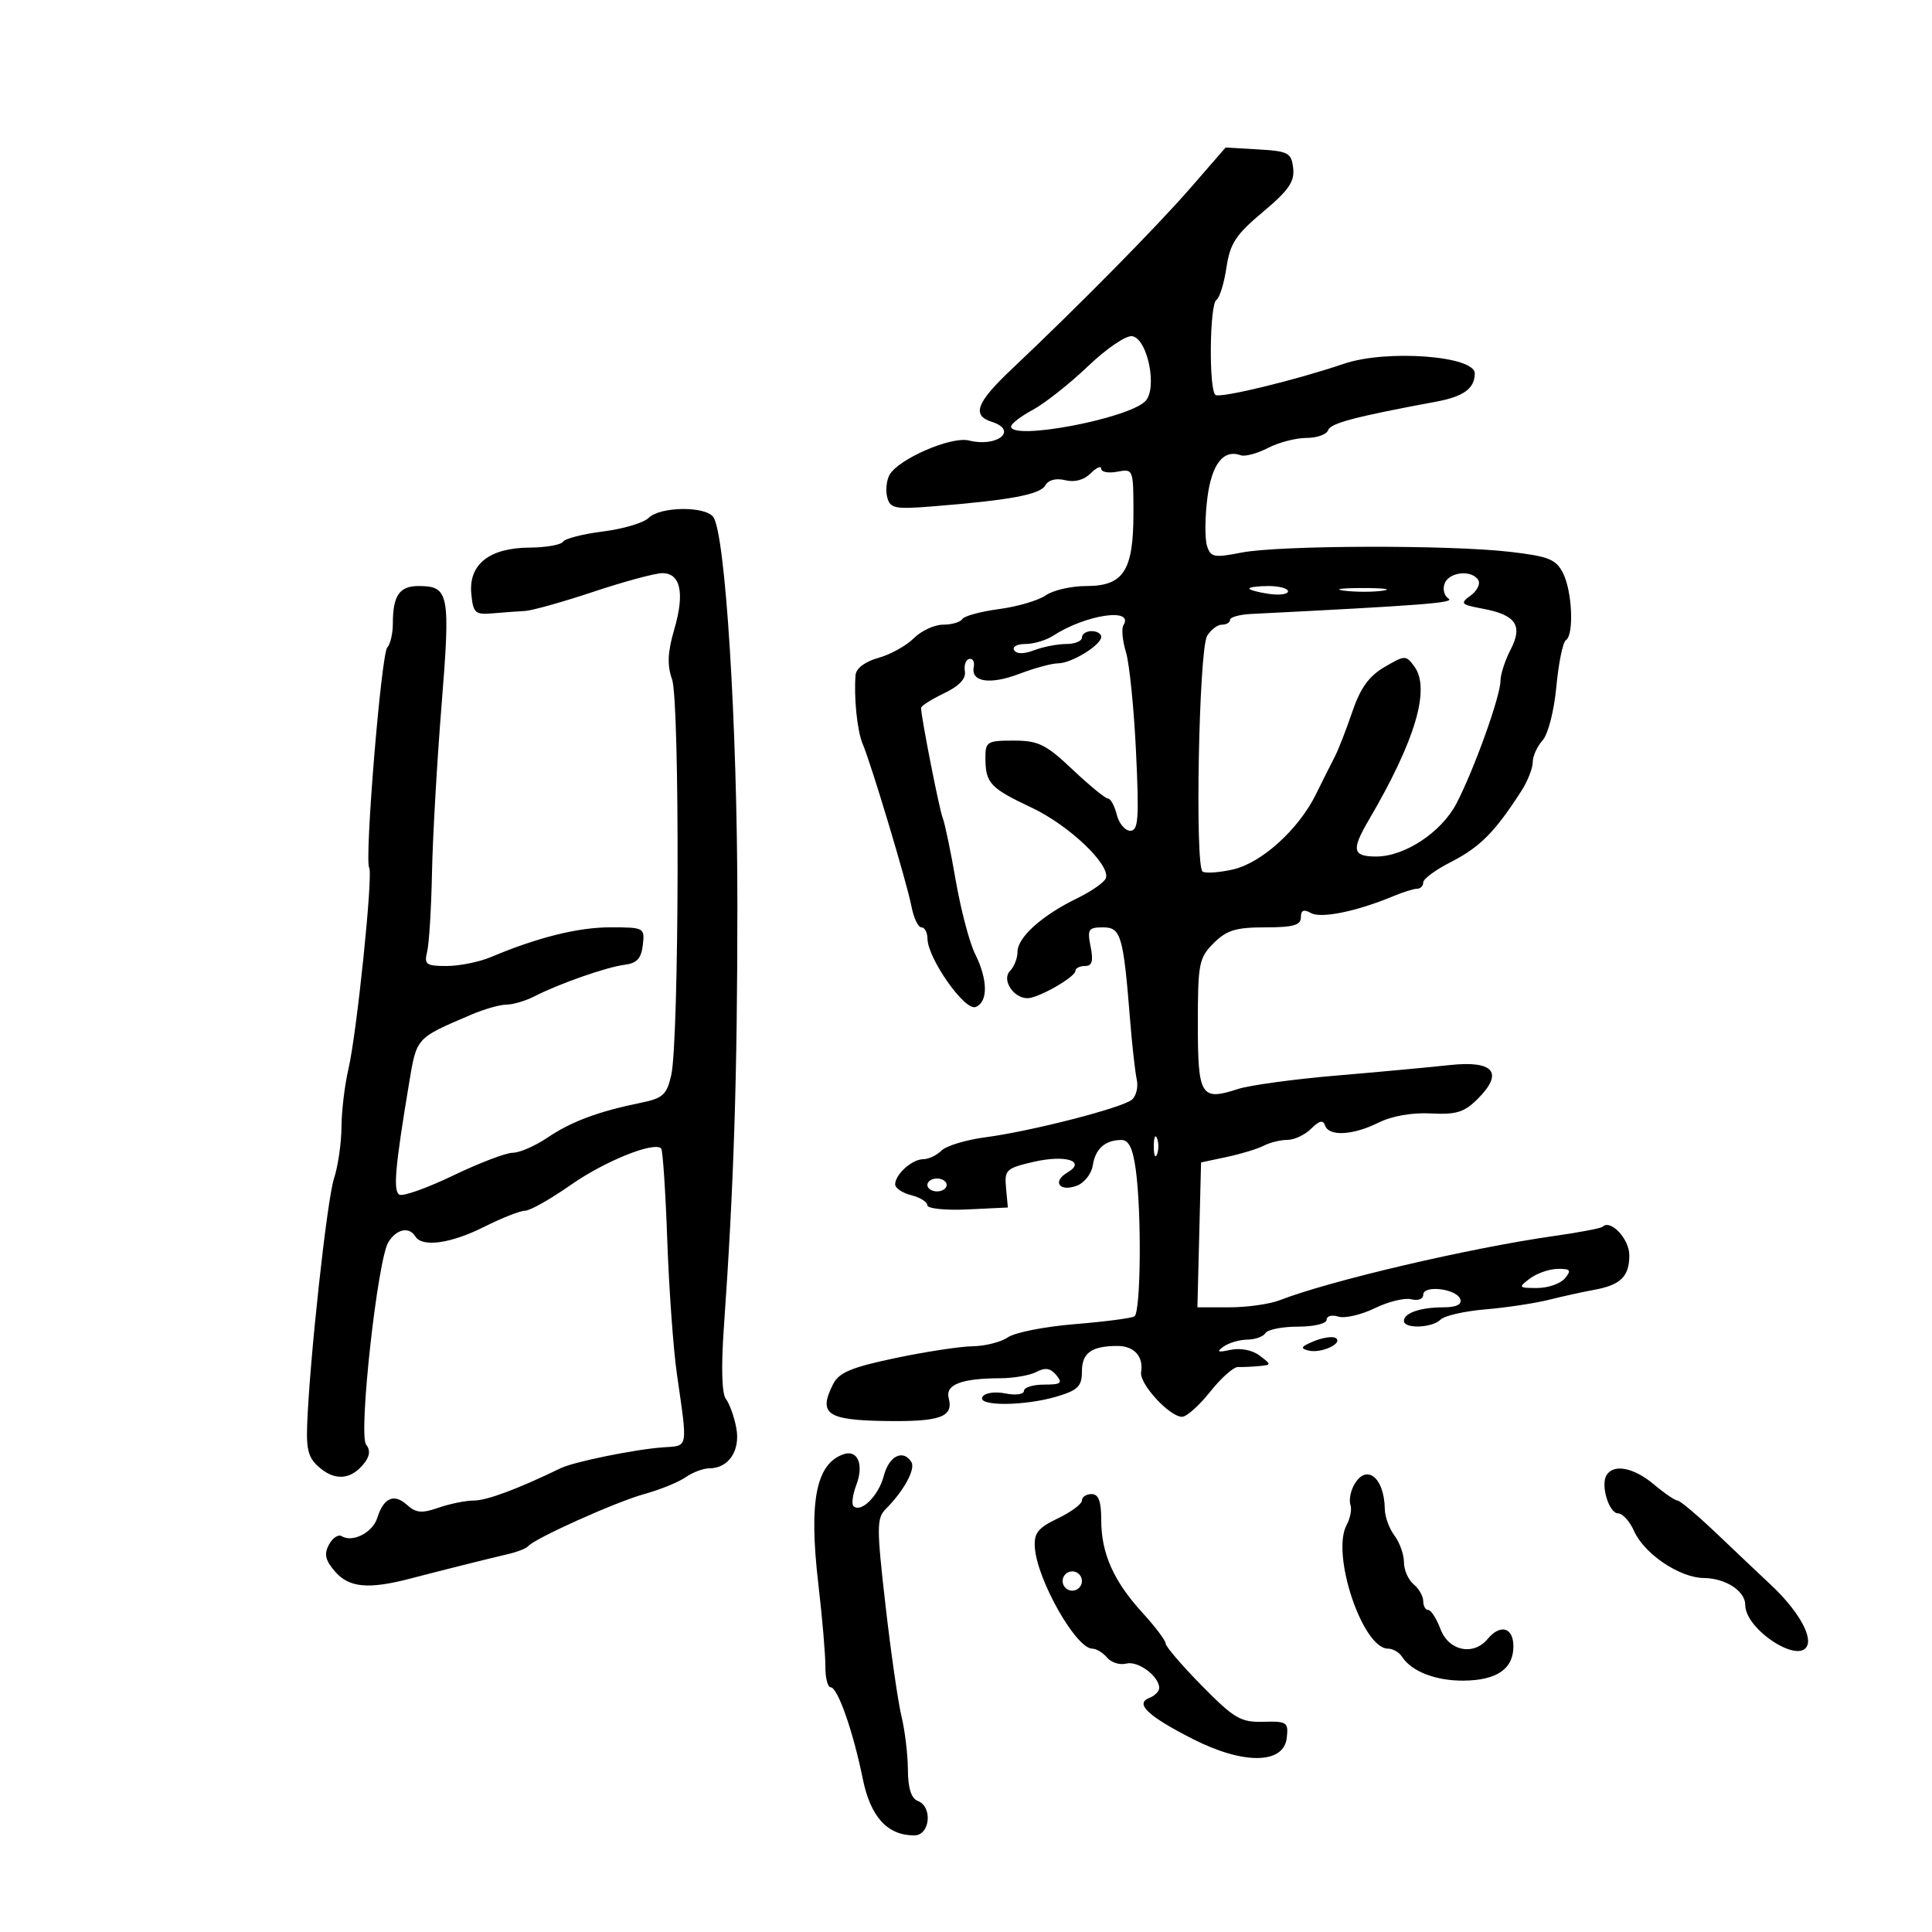 <svg xmlns="http://www.w3.org/2000/svg" width="300" height="300" viewBox="0 0 300 300" version="1.1">
	<path d="M 184.905 29.128 C 179.657 35.170, 167.496 47.499, 157.101 57.318 C 151.608 62.507, 150.852 64.501, 154 65.500 C 158.157 66.819, 154.863 69.506, 150.447 68.397 C 147.721 67.713, 139.508 71.270, 138.130 73.731 C 137.653 74.585, 137.489 76.155, 137.767 77.219 C 138.222 78.957, 138.946 79.100, 144.887 78.625 C 156.801 77.672, 161.488 76.800, 162.303 75.383 C 162.802 74.516, 163.976 74.207, 165.409 74.567 C 166.855 74.929, 168.324 74.533, 169.356 73.501 C 170.260 72.597, 171 72.277, 171 72.790 C 171 73.303, 172.125 73.508, 173.500 73.245 C 175.971 72.772, 176 72.846, 176 79.661 C 176 88.636, 174.471 91, 168.666 91 C 166.344 91, 163.517 91.650, 162.383 92.444 C 161.249 93.239, 157.989 94.198, 155.138 94.576 C 152.287 94.954, 149.714 95.654, 149.419 96.132 C 149.123 96.609, 147.784 97, 146.441 97 C 145.098 97, 143.050 97.950, 141.889 99.111 C 140.727 100.273, 138.252 101.644, 136.389 102.158 C 134.345 102.723, 132.942 103.770, 132.855 104.797 C 132.563 108.209, 133.109 113.548, 133.949 115.500 C 135.261 118.550, 140.824 137.073, 141.533 140.750 C 141.877 142.537, 142.573 144, 143.079 144 C 143.586 144, 144.009 144.787, 144.019 145.750 C 144.052 148.828, 149.807 157.011, 151.486 156.367 C 153.445 155.615, 153.415 152.140, 151.415 148.130 C 150.543 146.382, 149.190 141.250, 148.409 136.726 C 147.627 132.202, 146.715 127.825, 146.380 127 C 145.861 125.719, 143.077 111.581, 143.020 109.935 C 143.009 109.625, 144.602 108.606, 146.561 107.672 C 148.929 106.543, 150.023 105.393, 149.827 104.237 C 149.665 103.282, 149.975 102.417, 150.516 102.316 C 151.057 102.214, 151.366 102.783, 151.203 103.579 C 150.723 105.918, 153.761 106.363, 158.321 104.621 C 160.656 103.730, 163.355 103, 164.319 103 C 166.385 103, 171 100.157, 171 98.885 C 171 98.398, 170.325 98, 169.500 98 C 168.675 98, 168 98.450, 168 99 C 168 99.550, 166.904 100, 165.565 100 C 164.226 100, 161.992 100.433, 160.601 100.962 C 158.981 101.578, 157.857 101.578, 157.476 100.962 C 157.149 100.433, 157.933 100, 159.218 100 C 160.504 100, 162.443 99.423, 163.527 98.717 C 168.577 95.432, 176.169 94.300, 174.445 97.089 C 174.122 97.611, 174.299 99.493, 174.839 101.270 C 175.378 103.046, 176.082 110.013, 176.401 116.750 C 176.895 127.134, 176.759 129, 175.511 129 C 174.701 129, 173.756 127.875, 173.411 126.500 C 173.066 125.125, 172.454 124, 172.051 124 C 171.648 124, 169.174 121.975, 166.554 119.500 C 162.396 115.572, 161.232 115, 157.395 115 C 153.263 115, 153.001 115.165, 153.015 117.750 C 153.037 121.612, 153.757 122.381, 160.182 125.406 C 165.955 128.124, 172.412 134.241, 171.728 136.344 C 171.521 136.980, 169.498 138.400, 167.232 139.500 C 161.806 142.134, 158 145.553, 158 147.793 C 158 148.787, 157.479 150.121, 156.842 150.758 C 155.498 152.102, 157.341 155, 159.541 155 C 161.233 155, 166.986 151.719, 166.994 150.750 C 166.997 150.338, 167.664 150, 168.475 150 C 169.581 150, 169.800 149.249, 169.350 147 C 168.811 144.303, 169.004 144, 171.266 144 C 174.070 144, 174.427 145.226, 175.491 158.500 C 175.799 162.350, 176.260 166.461, 176.516 167.636 C 176.772 168.810, 176.423 170.222, 175.740 170.772 C 174.140 172.063, 160.093 175.664, 153.019 176.597 C 150.005 176.994, 146.935 177.922, 146.198 178.659 C 145.460 179.397, 144.182 180, 143.357 180 C 141.630 180, 139 182.360, 139 183.910 C 139 184.488, 140.125 185.244, 141.500 185.589 C 142.875 185.934, 144 186.640, 144 187.156 C 144 187.673, 146.808 187.962, 150.250 187.798 L 156.500 187.500 156.217 184.485 C 155.953 181.663, 156.225 181.403, 160.458 180.420 C 165.468 179.258, 168.760 180.295, 165.729 182.080 C 163.346 183.483, 164.516 185.115, 167.195 184.124 C 168.367 183.690, 169.489 182.267, 169.688 180.961 C 170.082 178.380, 171.586 177.039, 174.114 177.015 C 175.280 177.004, 175.905 178.289, 176.364 181.640 C 177.286 188.368, 177.144 203.793, 176.154 204.405 C 175.689 204.692, 171.526 205.235, 166.904 205.610 C 162.282 205.985, 157.612 206.901, 156.527 207.646 C 155.443 208.391, 152.968 209.022, 151.027 209.048 C 149.087 209.075, 143.675 209.902, 139 210.886 C 132.206 212.317, 130.272 213.127, 129.366 214.922 C 127.038 219.532, 128.387 220.505, 137.303 220.651 C 145.995 220.793, 148.088 220.051, 147.316 217.101 C 146.767 215.001, 149.270 214.035, 155.316 214.014 C 157.414 214.006, 159.955 213.559, 160.961 213.021 C 162.290 212.310, 163.126 212.447, 164.017 213.521 C 165.056 214.773, 164.765 215, 162.122 215 C 160.405 215, 159 215.439, 159 215.975 C 159 216.516, 157.718 216.694, 156.121 216.374 C 154.484 216.047, 152.949 216.273, 152.562 216.899 C 151.642 218.389, 159.095 218.351, 164.134 216.842 C 167.397 215.864, 168 215.257, 168 212.949 C 168 210.075, 169.504 209, 173.523 209 C 176.118 209, 177.591 210.638, 177.191 213.080 C 176.897 214.873, 181.610 220, 183.552 220 C 184.256 220, 186.218 218.250, 187.912 216.111 C 189.607 213.971, 191.557 212.242, 192.246 212.268 C 192.936 212.294, 194.400 212.230, 195.500 212.126 C 197.460 211.940, 197.462 211.908, 195.588 210.490 C 194.466 209.640, 192.608 209.274, 191.088 209.602 C 189.071 210.038, 188.831 209.927, 190 209.096 C 190.825 208.510, 192.486 208.024, 193.691 208.015 C 194.896 208.007, 196.160 207.550, 196.500 207 C 196.840 206.450, 199.116 206, 201.559 206 C 204.040 206, 206 205.529, 206 204.933 C 206 204.346, 206.814 204.123, 207.808 204.439 C 208.803 204.755, 211.348 204.171, 213.465 203.141 C 215.581 202.111, 218.143 201.486, 219.157 201.751 C 220.181 202.019, 221 201.707, 221 201.050 C 221 199.481, 226.219 200.115, 226.756 201.750 C 227.023 202.564, 226.119 203, 224.165 203 C 220.575 203, 218 203.880, 218 205.107 C 218 206.373, 222.383 206.217, 223.696 204.904 C 224.298 204.302, 227.426 203.589, 230.646 203.320 C 233.866 203.051, 238.300 202.382, 240.500 201.834 C 242.700 201.285, 245.850 200.592, 247.500 200.293 C 251.656 199.539, 253 198.224, 253 194.913 C 253 192.373, 250.071 189.262, 248.840 190.494 C 248.607 190.726, 245.285 191.360, 241.458 191.902 C 228.283 193.768, 206.535 198.854, 198.685 201.906 C 197.137 202.508, 193.634 203, 190.902 203 L 185.934 203 186.217 191.750 L 186.500 180.500 190.500 179.652 C 192.700 179.185, 195.281 178.398, 196.236 177.902 C 197.191 177.406, 198.847 177, 199.915 177 C 200.983 177, 202.641 176.217, 203.598 175.259 C 204.850 174.007, 205.456 173.867, 205.753 174.759 C 206.334 176.501, 210.086 176.302, 214.060 174.320 C 216.125 173.290, 219.268 172.738, 222.187 172.893 C 226.132 173.102, 227.376 172.715, 229.463 170.628 C 233.541 166.550, 231.951 164.639, 225.100 165.385 C 222.020 165.721, 214.100 166.454, 207.500 167.014 C 200.900 167.574, 194.019 168.516, 192.209 169.107 C 186.469 170.982, 186 170.218, 186 158.986 C 186 149.620, 186.173 148.736, 188.455 146.455 C 190.470 144.439, 191.900 144, 196.455 144 C 200.796 144, 202 143.664, 202 142.450 C 202 141.336, 202.441 141.147, 203.568 141.778 C 205.137 142.656, 210.657 141.527, 216.315 139.172 C 217.863 138.527, 219.551 138, 220.065 138 C 220.579 138, 221 137.559, 221 137.020 C 221 136.482, 222.912 135.067, 225.250 133.877 C 229.798 131.561, 232.141 129.201, 236.258 122.785 C 237.216 121.292, 238 119.302, 238 118.364 C 238 117.425, 238.686 115.900, 239.524 114.973 C 240.386 114.021, 241.319 110.389, 241.672 106.612 C 242.015 102.940, 242.679 99.699, 243.148 99.409 C 244.430 98.616, 244.144 91.843, 242.708 89 C 241.617 86.840, 240.497 86.390, 234.472 85.688 C 225.021 84.587, 198.605 84.661, 192.775 85.805 C 188.509 86.642, 187.989 86.541, 187.423 84.758 C 187.079 83.672, 187.100 80.356, 187.471 77.388 C 188.136 72.061, 189.962 69.717, 192.682 70.696 C 193.332 70.930, 195.223 70.419, 196.883 69.561 C 198.543 68.702, 201.236 68, 202.867 68 C 204.498 68, 206.015 67.455, 206.237 66.788 C 206.594 65.718, 210.474 64.696, 223 62.372 C 227.274 61.579, 229 60.316, 229 57.982 C 229 55.253, 215.272 54.241, 208.686 56.484 C 201.339 58.985, 189.592 61.844, 188.750 61.335 C 187.690 60.695, 187.813 47.234, 188.885 46.571 C 189.371 46.271, 190.070 44.016, 190.439 41.560 C 191.004 37.791, 191.887 36.444, 196.107 32.910 C 200.099 29.568, 201.045 28.199, 200.803 26.112 C 200.526 23.724, 200.064 23.475, 195.405 23.203 L 190.310 22.906 184.905 29.128 M 168.961 56.852 C 166.097 59.583, 162.234 62.636, 160.377 63.636 C 158.520 64.636, 157 65.802, 157 66.227 C 157 68.444, 175.106 65.037, 177.837 62.306 C 179.760 60.383, 178.229 52.668, 175.832 52.206 C 174.899 52.026, 171.880 54.067, 168.961 56.852 M 100.735 80.408 C 99.961 81.182, 96.773 82.134, 93.651 82.524 C 90.528 82.915, 87.728 83.631, 87.428 84.117 C 87.128 84.603, 84.771 85.015, 82.191 85.033 C 75.967 85.077, 72.745 87.647, 73.184 92.214 C 73.471 95.198, 73.775 95.476, 76.500 95.238 C 78.150 95.094, 80.400 94.930, 81.500 94.874 C 82.600 94.818, 87.397 93.473, 92.160 91.886 C 96.923 90.299, 101.731 89, 102.843 89 C 105.684 89, 106.344 92.087, 104.706 97.703 C 103.662 101.282, 103.574 103.262, 104.359 105.500 C 105.581 108.986, 105.466 161.543, 104.224 166.971 C 103.530 170.005, 102.931 170.543, 99.465 171.249 C 92.919 172.583, 88.692 174.162, 85.018 176.646 C 83.103 177.941, 80.675 179, 79.623 179 C 78.571 179, 74.391 180.596, 70.335 182.547 C 66.279 184.498, 62.531 185.828, 62.006 185.503 C 61.035 184.904, 61.348 181.280, 63.471 168.501 C 64.716 161.008, 64.470 161.286, 73.151 157.565 C 75.159 156.704, 77.634 155.997, 78.651 155.994 C 79.668 155.990, 81.625 155.411, 83 154.705 C 86.841 152.734, 94.217 150.155, 97 149.810 C 98.888 149.576, 99.577 148.827, 99.816 146.750 C 100.126 144.056, 100.025 144, 94.816 143.995 C 89.773 143.990, 83.519 145.545, 76.216 148.618 C 74.410 149.378, 71.324 150, 69.358 150 C 66.155 150, 65.840 149.766, 66.332 147.750 C 66.634 146.512, 66.971 141, 67.080 135.500 C 67.189 130, 67.857 118.305, 68.564 109.512 C 69.961 92.143, 69.740 91, 64.985 91 C 62.003 91, 61 92.481, 61 96.882 C 61 98.377, 60.610 100.027, 60.133 100.550 C 59.197 101.575, 56.579 133.494, 57.328 134.745 C 57.949 135.782, 55.404 160.453, 54.104 166 C 53.524 168.475, 53.038 172.528, 53.024 175.007 C 53.011 177.485, 52.488 181.085, 51.862 183.007 C 50.766 186.370, 48.049 211.352, 47.693 221.346 C 47.551 225.313, 47.935 226.529, 49.809 228.046 C 52.252 230.024, 54.716 229.672, 56.667 227.065 C 57.441 226.032, 57.504 225.107, 56.853 224.323 C 55.623 222.841, 58.620 195.582, 60.311 192.874 C 61.588 190.828, 63.526 190.424, 64.500 192 C 65.565 193.723, 70.014 193.098, 75.187 190.500 C 77.924 189.125, 80.782 188, 81.538 188 C 82.293 188, 85.487 186.196, 88.636 183.990 C 93.889 180.310, 101.552 177.218, 102.663 178.330 C 102.917 178.584, 103.344 184.994, 103.612 192.574 C 103.880 200.155, 104.558 209.539, 105.118 213.428 C 106.800 225.117, 106.921 224.471, 103 224.741 C 98.642 225.042, 89.123 226.979, 87.050 227.986 C 80.520 231.161, 75.595 233, 73.622 233 C 72.344 233, 69.861 233.501, 68.104 234.114 C 65.498 235.022, 64.590 234.939, 63.182 233.664 C 61.182 231.855, 59.559 232.573, 58.584 235.699 C 57.875 237.970, 54.745 239.578, 53.059 238.537 C 52.532 238.211, 51.641 238.803, 51.079 239.852 C 50.292 241.323, 50.508 242.280, 52.020 244.023 C 54.206 246.543, 57.207 246.822, 63.750 245.111 C 68.603 243.842, 75.335 242.156, 79 241.292 C 80.375 240.967, 81.725 240.432, 82 240.101 C 83.009 238.888, 95.632 233.213, 99.992 232.012 C 102.462 231.332, 105.375 230.151, 106.464 229.387 C 107.554 228.624, 109.213 228, 110.151 228 C 113.155 228, 114.993 225.232, 114.327 221.711 C 113.992 219.945, 113.266 217.925, 112.714 217.222 C 112.086 216.424, 111.966 212.295, 112.395 206.222 C 113.950 184.199, 114.500 167.037, 114.500 140.500 C 114.500 112.573, 112.632 82.664, 110.736 80.250 C 109.406 78.555, 102.479 78.664, 100.735 80.408 M 224.323 90.601 C 223.985 91.481, 224.259 92.542, 224.932 92.958 C 225.974 93.602, 220.899 93.995, 194.250 95.336 C 192.463 95.426, 191 95.838, 191 96.250 C 191 96.662, 190.433 97, 189.741 97 C 189.048 97, 188.012 97.787, 187.438 98.750 C 186.163 100.890, 185.524 134.588, 186.744 135.342 C 187.221 135.636, 189.332 135.489, 191.435 135.015 C 195.898 134.008, 201.673 128.770, 204.362 123.290 C 205.385 121.206, 206.677 118.630, 207.234 117.566 C 207.791 116.502, 209.022 113.352, 209.969 110.566 C 211.234 106.845, 212.564 104.991, 214.983 103.578 C 218.175 101.713, 218.315 101.711, 219.622 103.498 C 222.157 106.965, 219.768 115.009, 212.538 127.346 C 209.808 132.004, 210.014 133, 213.707 133 C 218.137 133, 223.848 129.215, 226.172 124.737 C 228.925 119.434, 232.990 108.093, 232.996 105.700 C 232.998 104.711, 233.703 102.541, 234.563 100.879 C 236.510 97.114, 235.400 95.485, 230.227 94.515 C 226.832 93.878, 226.678 93.709, 228.363 92.477 C 229.373 91.738, 229.904 90.653, 229.541 90.067 C 228.534 88.437, 225.015 88.797, 224.323 90.601 M 194 91.387 C 194 91.599, 195.350 91.971, 197 92.213 C 198.650 92.455, 200 92.282, 200 91.827 C 200 91.372, 198.650 91, 197 91 C 195.350 91, 194 91.174, 194 91.387 M 208.768 91.725 C 210.565 91.947, 213.265 91.943, 214.768 91.715 C 216.271 91.486, 214.800 91.304, 211.500 91.310 C 208.200 91.315, 206.971 91.502, 208.768 91.725 M 179.158 178 C 179.158 179.375, 179.385 179.938, 179.662 179.250 C 179.940 178.563, 179.940 177.438, 179.662 176.750 C 179.385 176.063, 179.158 176.625, 179.158 178 M 144 184 C 144 184.550, 144.675 185, 145.500 185 C 146.325 185, 147 184.550, 147 184 C 147 183.450, 146.325 183, 145.500 183 C 144.675 183, 144 183.450, 144 184 M 237.559 198.532 C 235.716 199.925, 235.774 200, 238.686 200 C 240.374 200, 242.315 199.325, 243 198.500 C 244.048 197.238, 243.869 197.005, 241.872 197.032 C 240.568 197.049, 238.626 197.724, 237.559 198.532 M 204 208.270 C 201.987 209.103, 201.835 209.386, 203.219 209.720 C 205.192 210.196, 208.700 208.540, 207.378 207.756 C 206.895 207.469, 205.375 207.701, 204 208.270 M 131 225.809 C 126.699 227.287, 125.568 233.104, 127.075 246 C 127.685 251.225, 128.175 256.962, 128.163 258.750 C 128.152 260.538, 128.523 262, 128.988 262 C 130.071 262, 132.488 268.885, 133.961 276.170 C 135.164 282.116, 137.777 285, 141.965 285 C 144.424 285, 144.868 280.547, 142.500 279.638 C 141.496 279.253, 140.992 277.648, 140.976 274.781 C 140.963 272.427, 140.515 268.700, 139.981 266.500 C 139.446 264.300, 138.326 256.512, 137.491 249.192 C 136.112 237.103, 136.117 235.740, 137.555 234.302 C 140.329 231.528, 142.193 228.122, 141.527 227.044 C 140.247 224.973, 138.040 226.065, 137.236 229.168 C 136.435 232.259, 133.671 235.005, 132.520 233.853 C 132.203 233.537, 132.409 232.054, 132.977 230.559 C 134.169 227.426, 133.183 225.058, 131 225.809 M 249.465 229.057 C 248.503 230.613, 249.839 235, 251.275 235 C 251.955 235, 253.066 236.238, 253.744 237.750 C 255.337 241.304, 260.815 244.991, 264.562 245.032 C 267.948 245.068, 271 247.048, 271 249.207 C 271 253.032, 279.471 258.542, 280.646 255.481 C 281.314 253.740, 278.927 249.789, 274.976 246.094 C 273.451 244.667, 269.723 241.137, 266.693 238.250 C 263.662 235.363, 260.869 233, 260.486 233 C 260.102 233, 258.452 231.875, 256.818 230.500 C 253.705 227.881, 250.572 227.266, 249.465 229.057 M 210.170 230.750 C 209.675 231.713, 209.464 233.038, 209.700 233.695 C 209.936 234.352, 209.664 235.760, 209.094 236.825 C 206.673 241.349, 211.585 256, 215.523 256 C 216.281 256, 217.260 256.563, 217.700 257.250 C 219.162 259.534, 222.922 261, 227.236 260.968 C 232.418 260.930, 235 259.158, 235 255.640 C 235 252.697, 232.975 252.120, 231 254.500 C 228.800 257.151, 224.963 256.363, 223.694 253 C 223.071 251.350, 222.210 250, 221.781 250 C 221.351 250, 221 249.380, 221 248.622 C 221 247.865, 220.325 246.685, 219.500 246 C 218.675 245.315, 218 243.771, 218 242.569 C 218 241.366, 217.339 239.509, 216.532 238.441 C 215.724 237.374, 215.049 235.524, 215.032 234.332 C 214.958 229.280, 212.034 227.126, 210.170 230.750 M 168 232.992 C 168 233.538, 166.313 234.792, 164.250 235.780 C 161.158 237.261, 160.534 238.056, 160.691 240.311 C 161.044 245.342, 167.096 256, 169.600 256 C 170.235 256, 171.277 256.629, 171.914 257.397 C 172.552 258.165, 173.890 258.580, 174.888 258.319 C 176.700 257.845, 180 260.288, 180 262.103 C 180 262.631, 179.314 263.326, 178.474 263.648 C 176.172 264.532, 178.240 266.485, 185.250 270.048 C 193.084 274.029, 199.331 273.955, 199.804 269.877 C 200.089 267.424, 199.852 267.260, 196.172 267.357 C 192.650 267.449, 191.645 266.860, 186.618 261.751 C 183.528 258.612, 181 255.665, 181 255.203 C 181 254.741, 179.383 252.594, 177.407 250.432 C 172.914 245.515, 171 241.214, 171 236.032 C 171 233.115, 170.585 232, 169.500 232 C 168.675 232, 168 232.446, 168 232.992 M 165 245.500 C 165 246.325, 165.675 247, 166.500 247 C 167.325 247, 168 246.325, 168 245.500 C 168 244.675, 167.325 244, 166.500 244 C 165.675 244, 165 244.675, 165 245.500" stroke="none" fill="black" fill-rule="evenodd"/>
</svg>